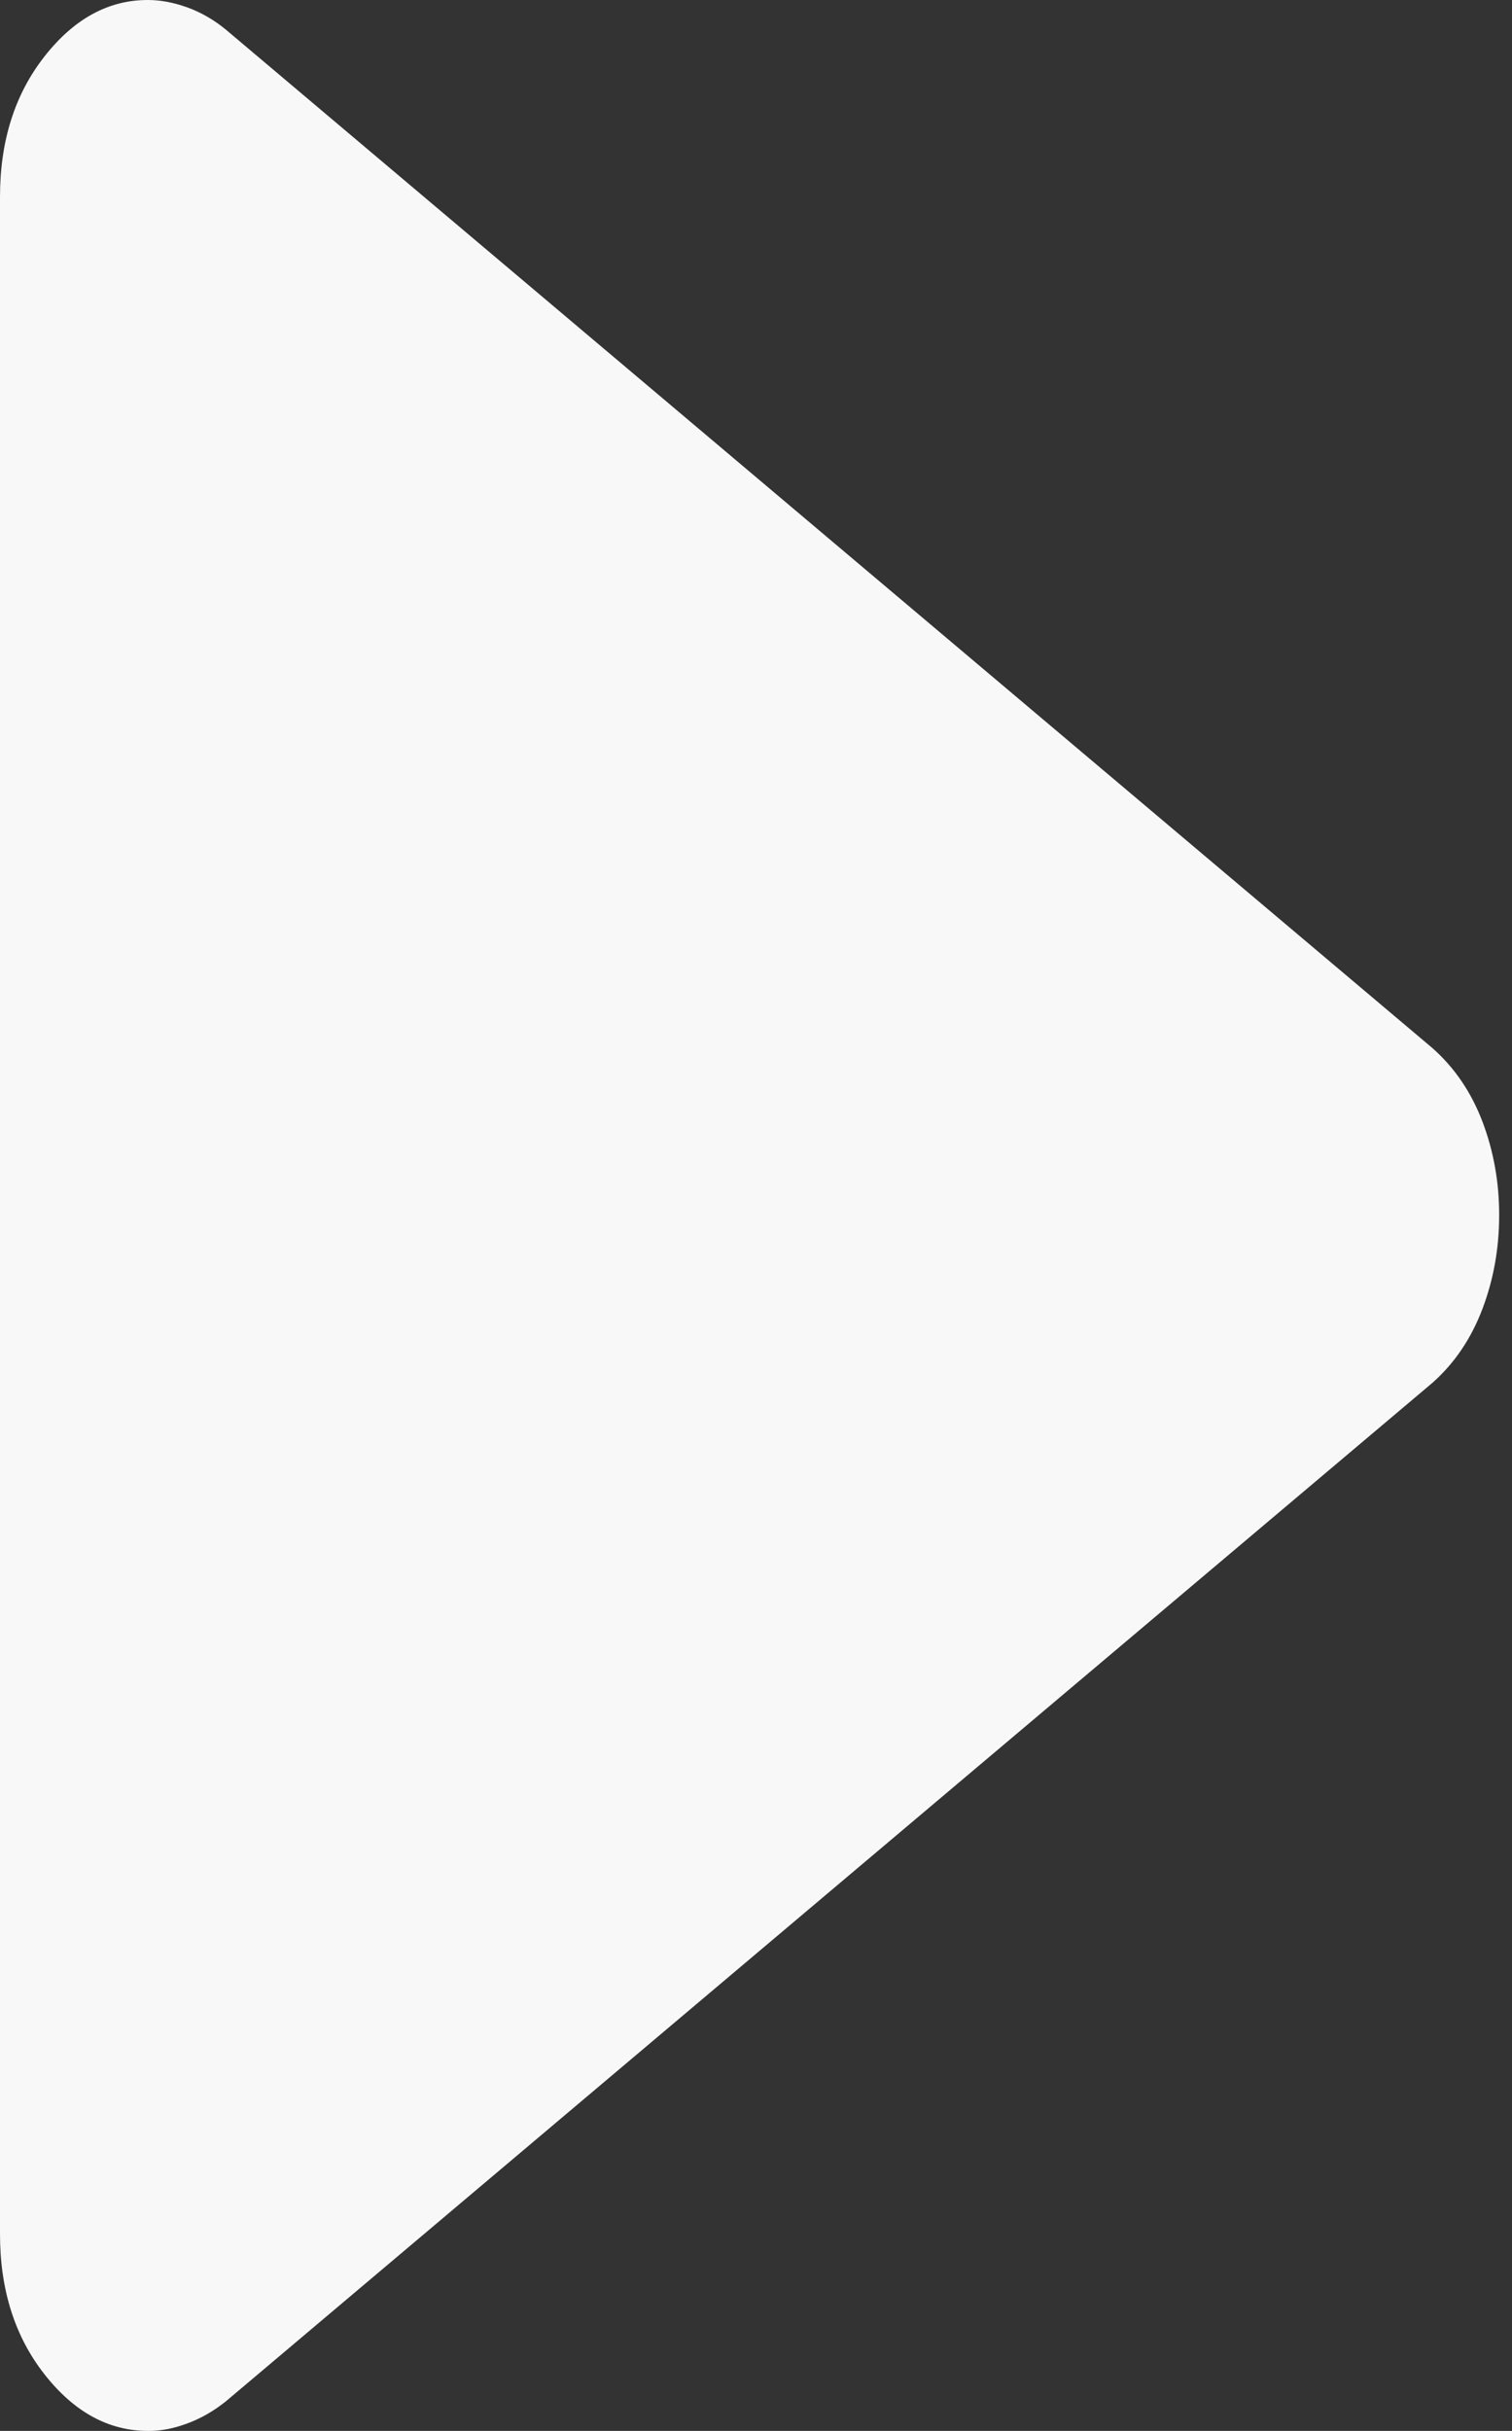 <svg width="28" height="45" viewBox="0 0 28 45" fill="none" xmlns="http://www.w3.org/2000/svg">
<rect x="0" y="0" width="28" height="45" fill="#333333" stroke="none"/>
<path d="M0 41.356V3.644C0 2.611 0.274 1.745 0.823 1.046C1.371 0.346 2.011 -0.002 2.742 1.26081e-05C2.97 1.26081e-05 3.211 0.045 3.463 0.135C3.715 0.225 3.955 0.362 4.181 0.547L26.528 19.403C26.939 19.767 27.248 20.223 27.455 20.769C27.661 21.316 27.764 21.893 27.762 22.5C27.762 23.107 27.659 23.684 27.452 24.231C27.245 24.777 26.938 25.233 26.528 25.597L4.181 44.454C3.953 44.636 3.713 44.773 3.46 44.865C3.208 44.958 2.969 45.003 2.742 45C2.011 45 1.371 44.65 0.823 43.951C0.274 43.251 0 42.386 0 41.356Z" fill="#F8F8F8"/>
</svg>

